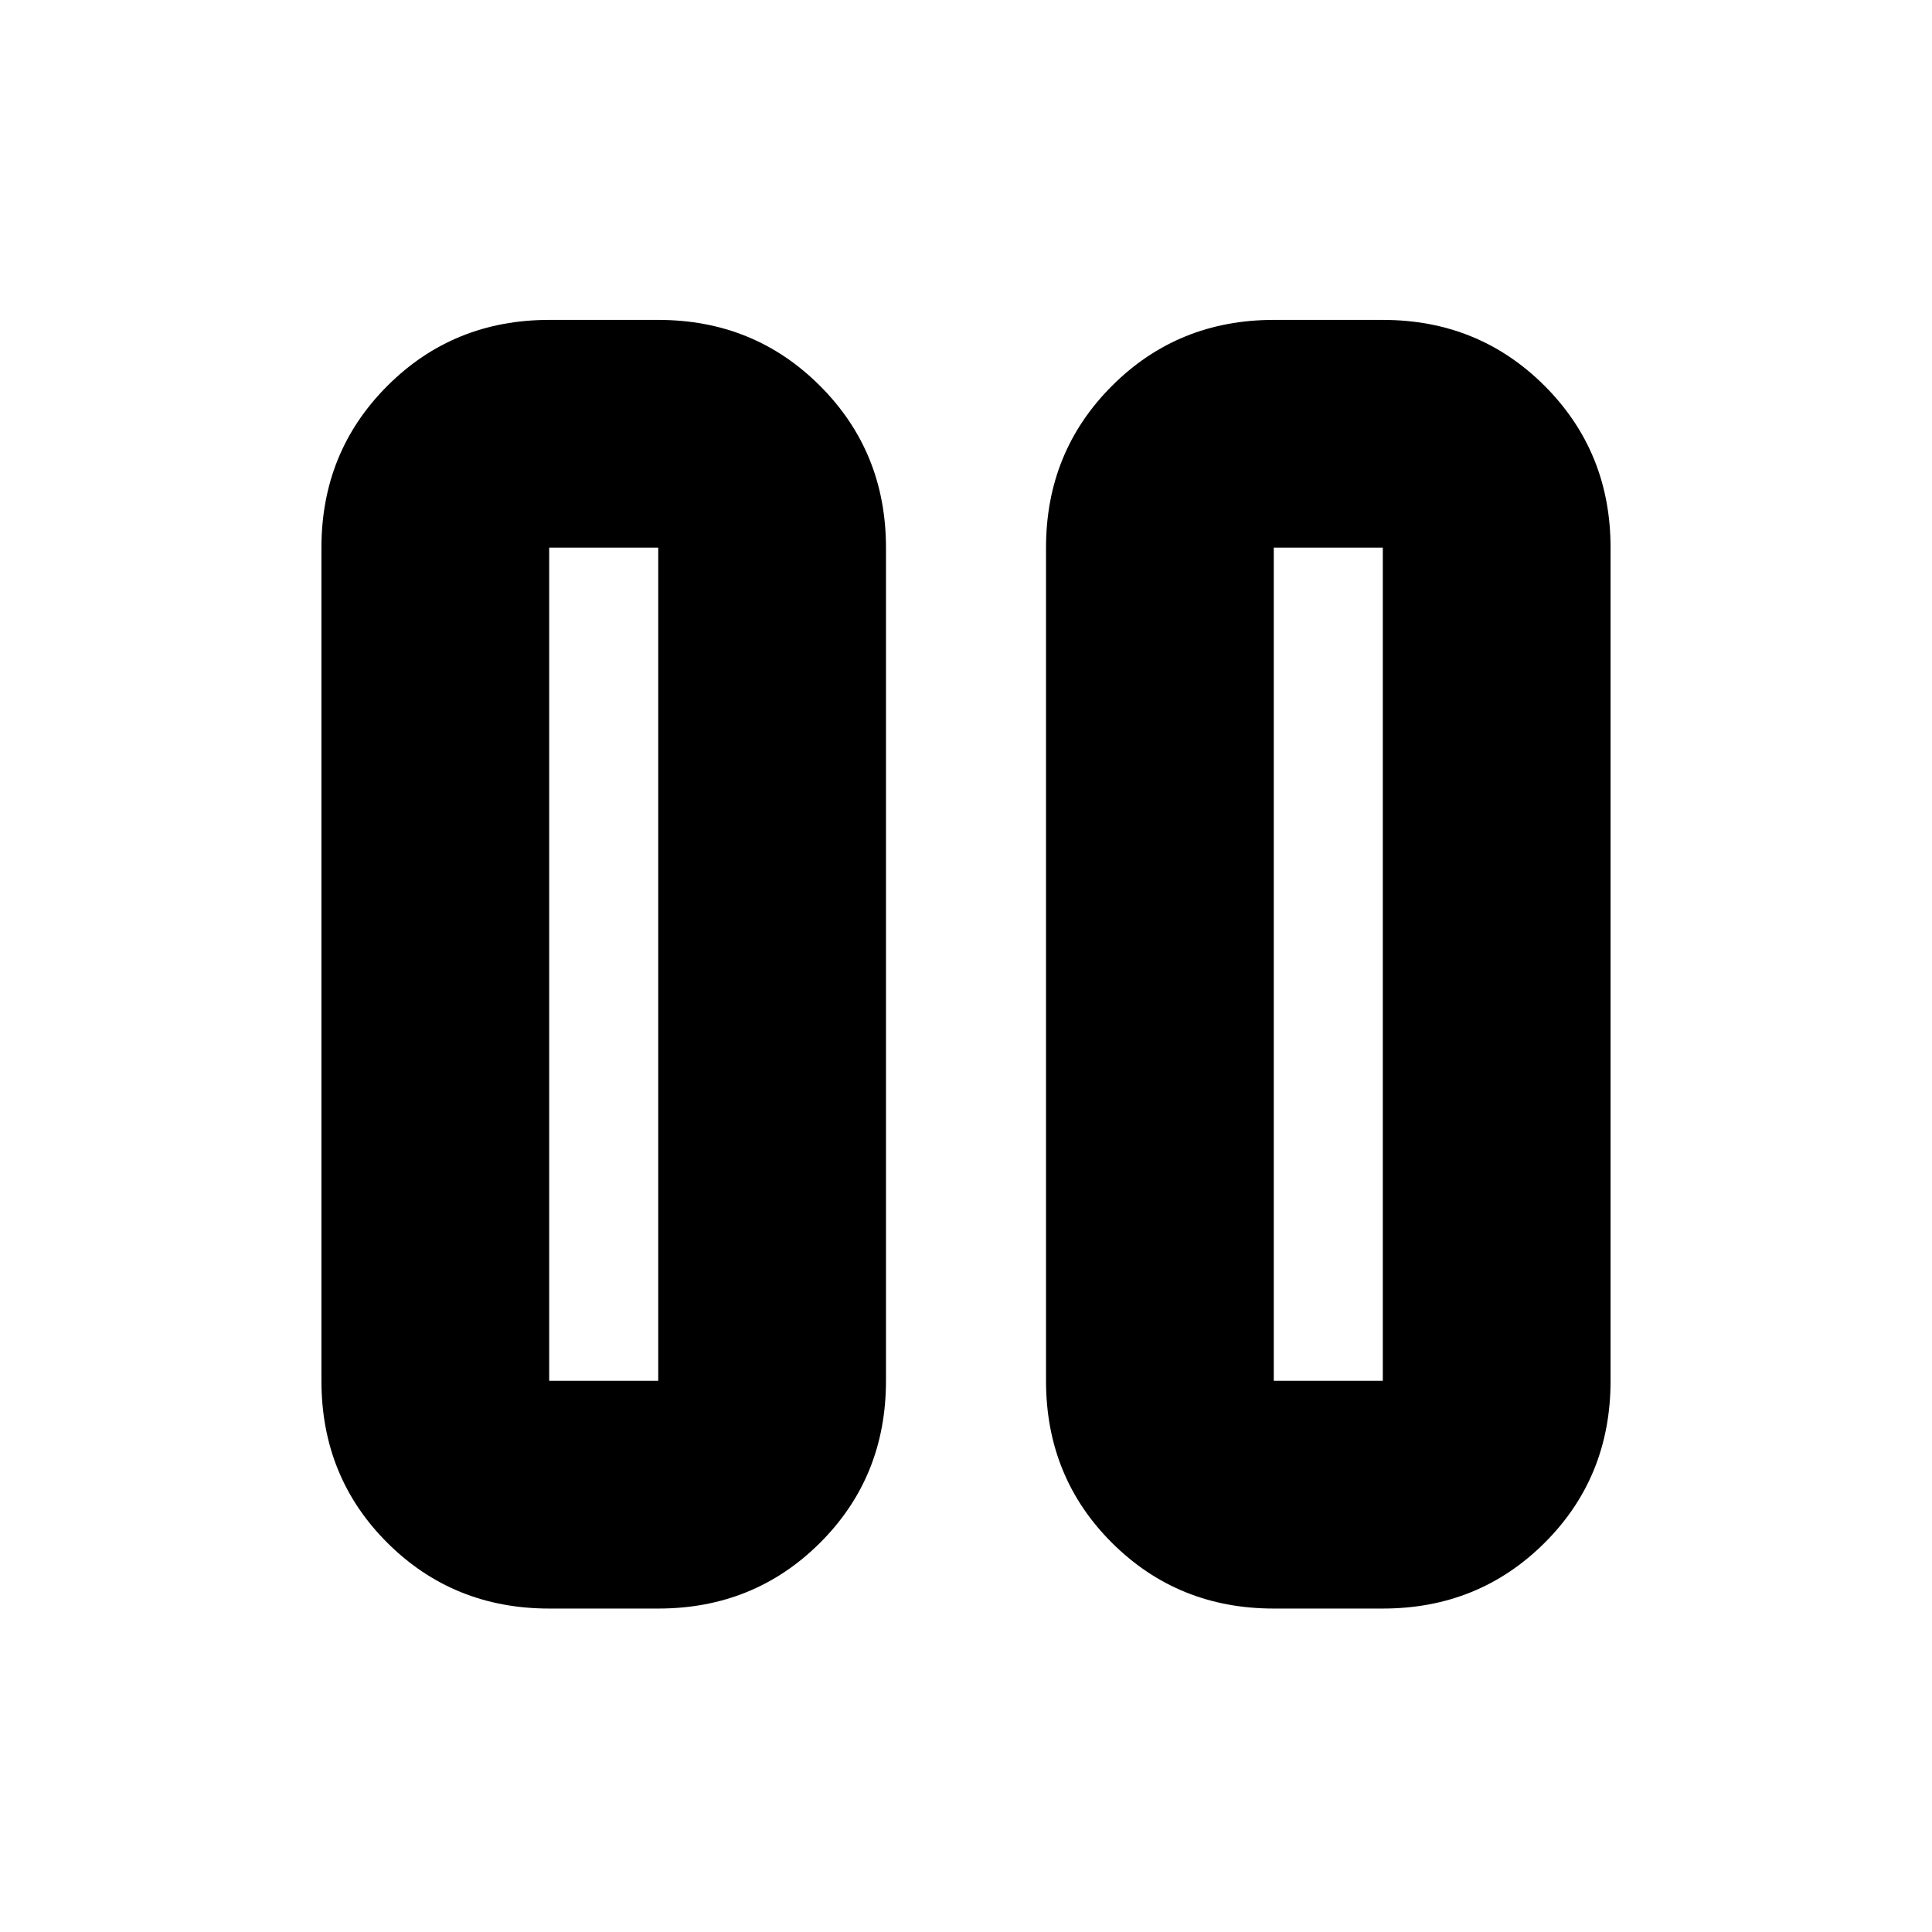 <svg xmlns="http://www.w3.org/2000/svg" height="24" viewBox="0 -960 960 960" width="24"><path d="M632.93-160.72q-47.62 0-80.39-32.65-32.78-32.66-32.78-80.52v-413.98q0-47.62 32.78-80.4 32.77-32.77 80.39-32.77h54.18q47.62 0 80.4 32.77 32.77 32.78 32.77 80.4v413.98q0 47.86-32.77 80.52-32.78 32.65-80.4 32.65h-54.18Zm-360.04 0q-47.62 0-80.4-32.65-32.77-32.66-32.77-80.52v-413.98q0-47.62 32.77-80.4 32.78-32.77 80.4-32.77h54.18q47.62 0 80.39 32.77 32.78 32.78 32.78 80.4v413.98q0 47.86-32.78 80.52-32.77 32.65-80.39 32.65h-54.18Zm360.04-113.17h54.18v-413.98h-54.18v413.98Zm-360.04 0h54.18v-413.98h-54.18v413.98Zm0-413.98v413.98-413.98Zm360.04 0v413.98-413.98Z"/></svg>